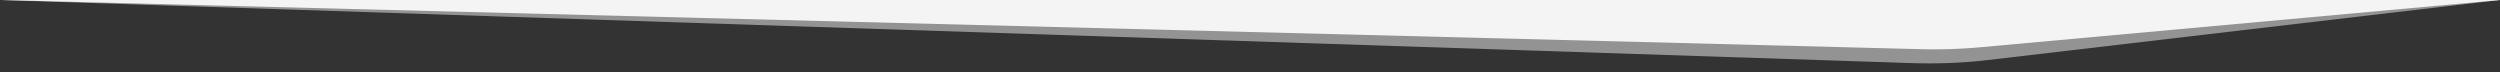 <svg width="100%" height="37px" viewBox="0 0 1280 140" preserveAspectRatio="none" xmlns="http://www.w3.org/2000/svg"><rect x="0" y="0" width="1280" height="140" fill="#333333" stroke="none"/><g fill="#f4f4f4"><path d="M978.81 122.25L0 0h1280l-262.1 116.26a73.29 73.29 0 0 1-39.09 5.99z" fill-opacity=".5"/><path d="M983.19 95.23L0 0h1280l-266 91.52a72.58 72.58 0 0 1-30.81 3.71z"/></g></svg>